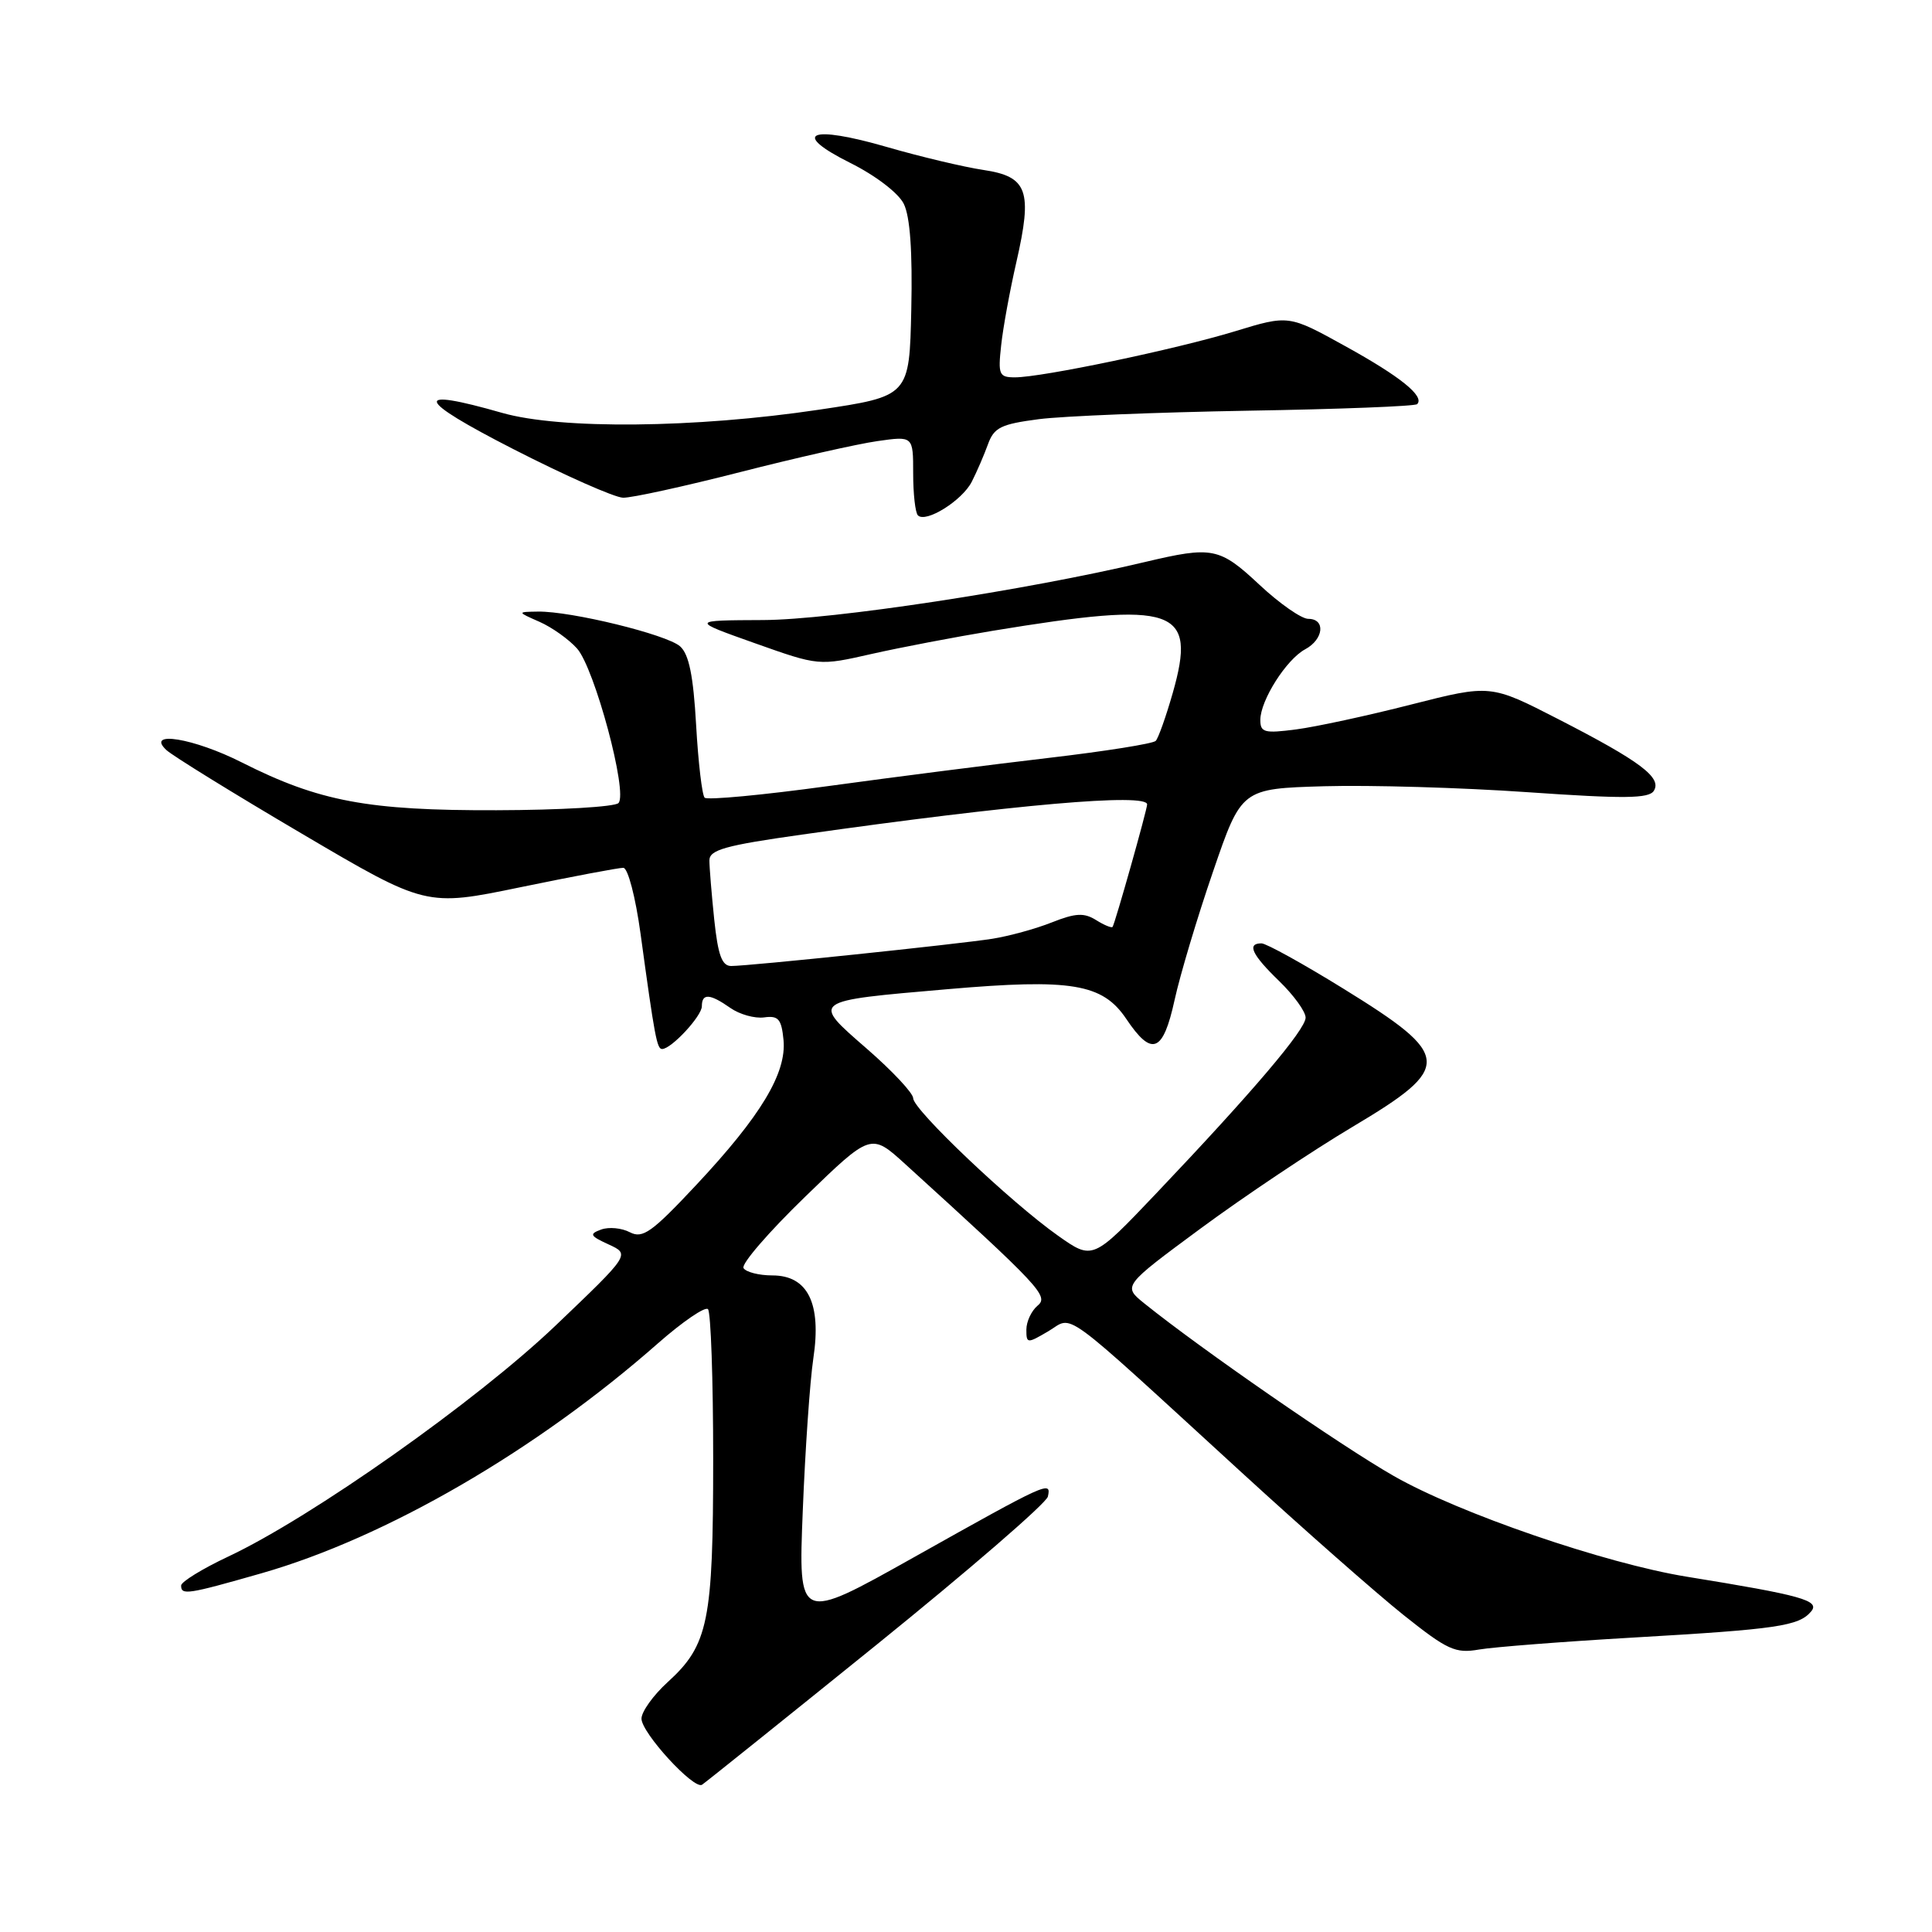 <?xml version="1.0" encoding="UTF-8" standalone="no"?>
<!DOCTYPE svg PUBLIC "-//W3C//DTD SVG 1.1//EN" "http://www.w3.org/Graphics/SVG/1.1/DTD/svg11.dtd" >
<svg xmlns="http://www.w3.org/2000/svg" xmlns:xlink="http://www.w3.org/1999/xlink" version="1.1" viewBox="0 0 256 256">
 <g >
 <path fill="currentColor"
d=" M 116.11 217.97 C 128.42 208.02 138.66 199.17 138.85 198.30 C 139.32 196.17 138.88 196.37 121.02 206.39 C 105.78 214.94 105.78 214.94 106.37 200.22 C 106.69 192.12 107.32 183.03 107.77 180.00 C 108.87 172.70 107.04 169.00 102.34 169.00 C 100.57 169.00 98.85 168.56 98.52 168.03 C 98.19 167.50 101.86 163.25 106.67 158.59 C 115.41 150.12 115.41 150.12 119.95 154.25 C 137.91 170.58 139.01 171.75 137.48 173.01 C 136.67 173.69 136.00 175.12 136.00 176.18 C 136.00 178.04 136.10 178.05 138.92 176.39 C 142.34 174.37 139.99 172.65 164.50 195.09 C 172.75 202.65 182.42 211.16 185.99 214.01 C 191.80 218.64 192.85 219.12 195.99 218.57 C 197.92 218.24 207.15 217.52 216.50 216.98 C 235.53 215.88 238.37 215.46 239.99 213.52 C 241.19 212.07 238.75 211.39 223.50 208.92 C 212.67 207.16 193.33 200.52 184.69 195.58 C 177.68 191.58 159.13 178.75 151.63 172.71 C 148.77 170.40 148.77 170.40 159.13 162.75 C 164.84 158.54 173.88 152.49 179.24 149.30 C 192.55 141.37 192.45 139.93 178.05 131.03 C 172.68 127.71 167.78 125.00 167.15 125.00 C 165.18 125.00 165.87 126.49 169.50 130.00 C 171.43 131.87 173.00 134.04 173.00 134.84 C 173.00 136.43 165.95 144.72 153.15 158.19 C 144.79 166.98 144.79 166.98 140.20 163.74 C 133.98 159.36 121.00 147.04 121.00 145.52 C 121.00 144.85 118.24 141.90 114.87 138.97 C 107.47 132.53 107.31 132.65 125.58 131.07 C 141.98 129.65 146.09 130.34 149.23 135.00 C 152.63 140.07 154.11 139.49 155.64 132.50 C 156.36 129.20 158.65 121.55 160.73 115.50 C 164.50 104.50 164.50 104.50 175.50 104.18 C 181.55 104.01 193.66 104.36 202.42 104.97 C 215.24 105.86 218.49 105.82 219.14 104.79 C 220.24 103.04 217.37 100.88 206.50 95.30 C 197.50 90.68 197.50 90.68 187.00 93.35 C 181.22 94.83 174.36 96.31 171.75 96.65 C 167.54 97.20 167.00 97.06 167.00 95.39 C 167.01 92.79 170.46 87.36 172.95 86.03 C 175.40 84.71 175.68 82.00 173.35 82.00 C 172.45 82.00 169.54 79.97 166.90 77.50 C 161.58 72.53 160.67 72.35 151.71 74.47 C 135.89 78.23 110.26 82.12 101.13 82.16 C 91.50 82.20 91.50 82.20 100.00 85.22 C 108.50 88.24 108.50 88.24 115.50 86.65 C 119.35 85.78 126.55 84.41 131.50 83.59 C 155.82 79.59 158.61 80.55 155.39 91.84 C 154.50 94.95 153.49 97.80 153.14 98.17 C 152.79 98.54 146.43 99.55 139.00 100.42 C 131.57 101.29 118.41 102.97 109.74 104.16 C 101.08 105.35 93.71 106.04 93.37 105.70 C 93.03 105.36 92.52 101.03 92.24 96.07 C 91.87 89.52 91.29 86.68 90.11 85.64 C 88.32 84.07 75.69 80.98 71.30 81.04 C 68.50 81.08 68.50 81.08 71.50 82.40 C 73.15 83.13 75.38 84.72 76.46 85.93 C 78.79 88.54 83.23 105.08 81.95 106.41 C 81.47 106.91 74.20 107.34 65.79 107.36 C 48.75 107.41 42.29 106.20 32.05 101.03 C 25.69 97.81 19.24 96.75 22.04 99.38 C 22.84 100.13 30.91 105.12 39.97 110.45 C 56.44 120.15 56.44 120.15 68.97 117.56 C 75.86 116.14 81.99 114.98 82.59 114.99 C 83.20 114.99 84.21 118.86 84.88 123.75 C 86.75 137.43 87.05 139.00 87.73 139.00 C 88.95 139.00 93.00 134.64 93.00 133.33 C 93.00 131.59 94.06 131.65 96.78 133.56 C 98.01 134.42 100.02 134.98 101.26 134.81 C 103.14 134.55 103.55 135.03 103.82 137.80 C 104.24 142.19 100.82 147.87 92.25 157.02 C 86.37 163.30 85.16 164.16 83.46 163.28 C 82.38 162.71 80.67 162.55 79.66 162.92 C 78.04 163.51 78.17 163.76 80.66 164.90 C 83.50 166.21 83.50 166.21 73.60 175.66 C 63.15 185.63 41.29 201.06 30.25 206.25 C 26.81 207.87 24.00 209.60 24.00 210.09 C 24.00 211.40 24.81 211.28 34.64 208.47 C 51.12 203.76 71.06 192.20 87.18 178.00 C 90.45 175.13 93.43 173.09 93.81 173.47 C 94.19 173.86 94.50 182.79 94.50 193.33 C 94.50 214.87 93.87 217.98 88.46 222.90 C 86.56 224.63 85.00 226.81 85.00 227.73 C 85.00 229.61 91.93 237.16 93.02 236.49 C 93.40 236.25 103.79 227.92 116.11 217.97 Z  M 128.76 63.84 C 129.42 62.55 130.38 60.33 130.90 58.90 C 131.71 56.64 132.62 56.20 137.67 55.54 C 140.88 55.13 153.35 54.63 165.39 54.42 C 177.43 54.22 187.51 53.83 187.78 53.55 C 188.81 52.52 185.55 49.89 178.26 45.87 C 170.76 41.72 170.76 41.72 163.63 43.90 C 155.74 46.30 138.06 50.00 134.49 50.00 C 132.38 50.00 132.23 49.65 132.66 45.75 C 132.91 43.41 133.82 38.46 134.67 34.75 C 136.84 25.26 136.18 23.40 130.31 22.52 C 127.71 22.13 121.98 20.77 117.56 19.49 C 107.27 16.51 104.71 17.61 112.67 21.59 C 116.00 23.25 119.04 25.57 119.75 27.00 C 120.59 28.67 120.92 33.32 120.75 41.00 C 120.50 52.50 120.50 52.50 108.50 54.29 C 92.10 56.74 74.26 56.91 66.54 54.71 C 54.54 51.27 55.02 52.86 68.00 59.50 C 74.88 63.02 81.43 65.92 82.56 65.95 C 83.69 65.98 90.67 64.45 98.06 62.56 C 105.45 60.67 113.64 58.82 116.25 58.45 C 121.00 57.77 121.00 57.77 121.00 62.72 C 121.00 65.44 121.28 67.95 121.63 68.29 C 122.67 69.34 127.49 66.33 128.76 63.84 Z  M 94.64 121.85 C 94.29 118.47 94.00 114.94 94.00 114.01 C 94.00 112.61 96.09 112.02 106.25 110.59 C 134.44 106.59 152.00 105.06 152.00 106.59 C 152.00 107.28 147.75 122.36 147.42 122.82 C 147.30 122.99 146.31 122.59 145.23 121.91 C 143.64 120.92 142.51 120.98 139.38 122.22 C 137.25 123.07 133.70 124.04 131.50 124.39 C 126.84 125.12 99.26 128.00 96.89 128.00 C 95.66 128.00 95.14 126.57 94.64 121.85 Z "/>
</g>
</svg>
